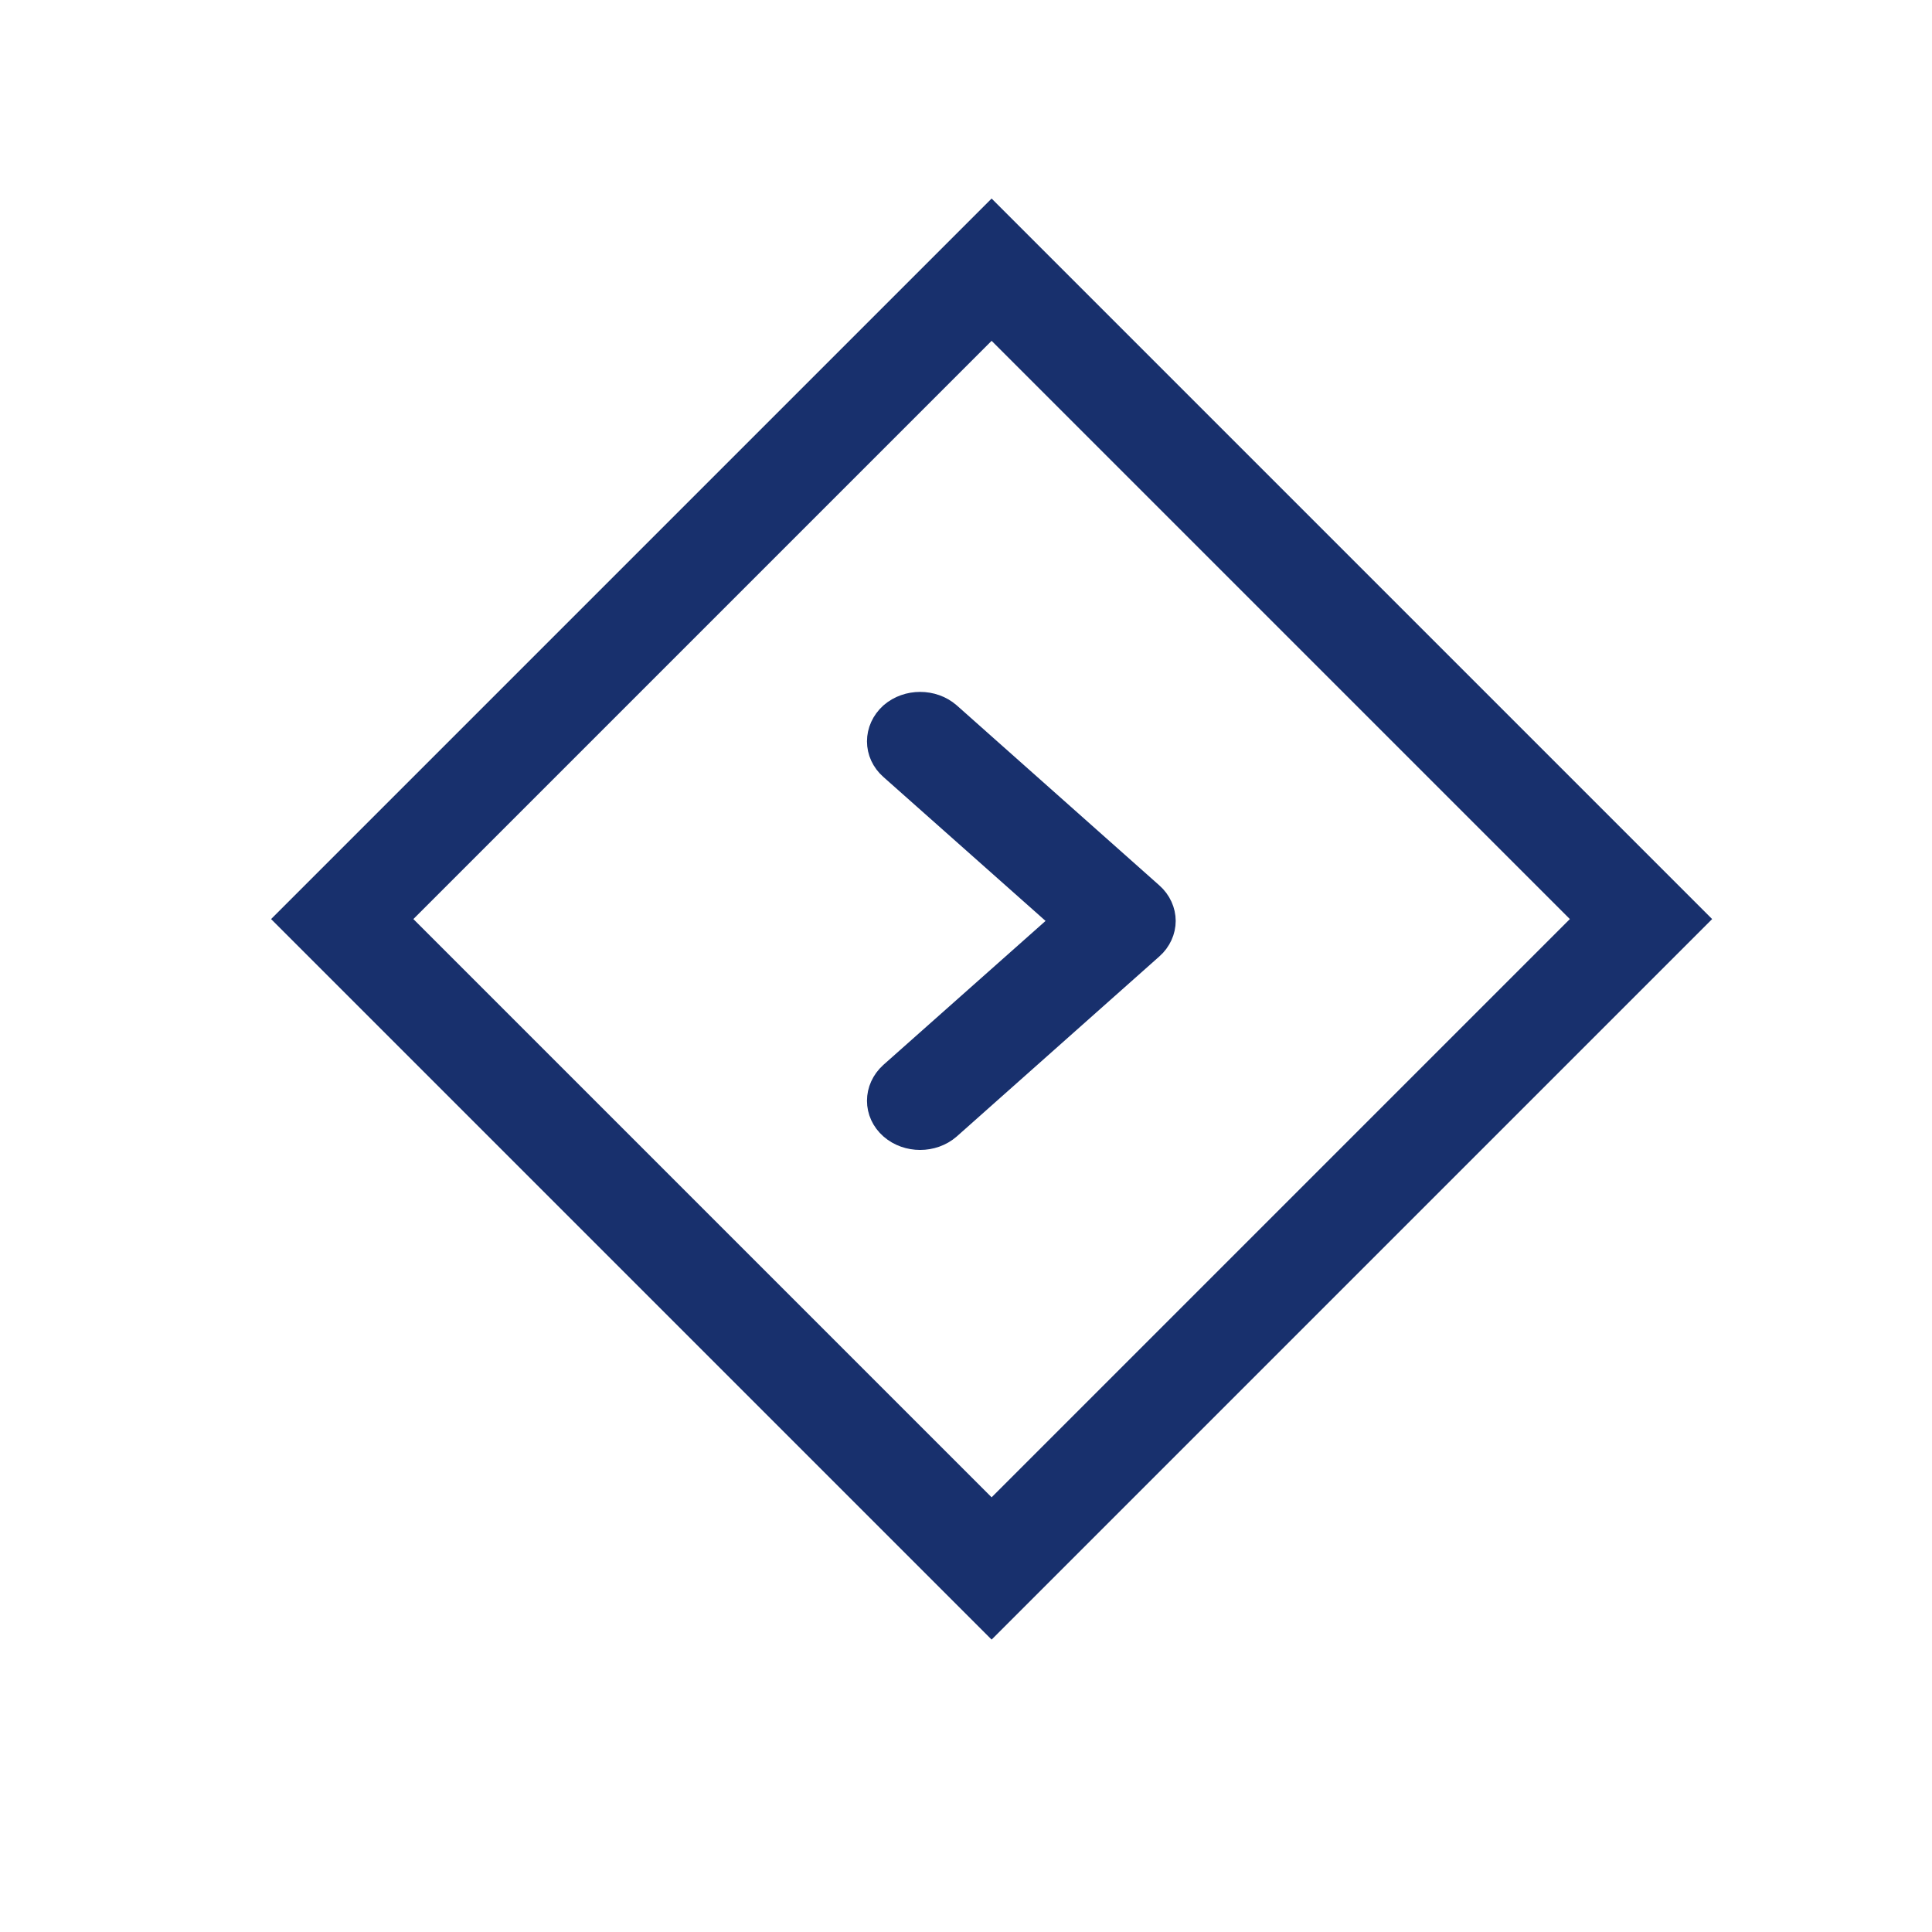 <?xml version="1.0" encoding="utf-8"?>
<!-- Generator: Adobe Illustrator 19.0.0, SVG Export Plug-In . SVG Version: 6.00 Build 0)  -->
<svg version="1.1" id="Capa_1" xmlns="http://www.w3.org/2000/svg" xmlns:xlink="http://www.w3.org/1999/xlink" x="0px" y="0px"
	 viewBox="0 0 480 480" style="enable-background:new 0 0 480 480;" xml:space="preserve">
<style type="text/css">
	.st0{fill:none;stroke:#18306D;stroke-width:25;stroke-miterlimit:10;}
	.st1{fill:#18306D;stroke:#18306D;stroke-width:10;stroke-miterlimit:10;}
</style>
<rect id="XMLID_1_" x="132.2" y="114.2" transform="matrix(-0.707 -0.707 0.707 -0.707 259.09 563.882)" class="st0" width="228.2" height="228.2"/>
<g id="XMLID_5_">
	<g id="XMLID_21_">
		<path id="XMLID_22_" class="st1" d="M284.7,233.9l-50.3,44.7c-3.2,2.8-8.4,2.8-11.6,0c-3.2-2.8-3.2-7.4,0-10.3l44.5-39.5
			l-44.5-39.5c-3.2-2.8-3.2-7.4,0-10.3c3.2-2.8,8.4-2.8,11.6,0l50.3,44.7c1.6,1.4,2.4,3.3,2.4,5.1
			C287.1,230.6,286.3,232.5,284.7,233.9z"/>
	</g>
	<g id="XMLID_20_">
	</g>
	<g id="XMLID_19_">
	</g>
	<g id="XMLID_18_">
	</g>
	<g id="XMLID_17_">
	</g>
	<g id="XMLID_16_">
	</g>
	<g id="XMLID_15_">
	</g>
	<g id="XMLID_14_">
	</g>
	<g id="XMLID_13_">
	</g>
	<g id="XMLID_12_">
	</g>
	<g id="XMLID_11_">
	</g>
	<g id="XMLID_10_">
	</g>
	<g id="XMLID_9_">
	</g>
	<g id="XMLID_8_">
	</g>
	<g id="XMLID_7_">
	</g>
	<g id="XMLID_6_">
	</g>
</g>
</svg>
